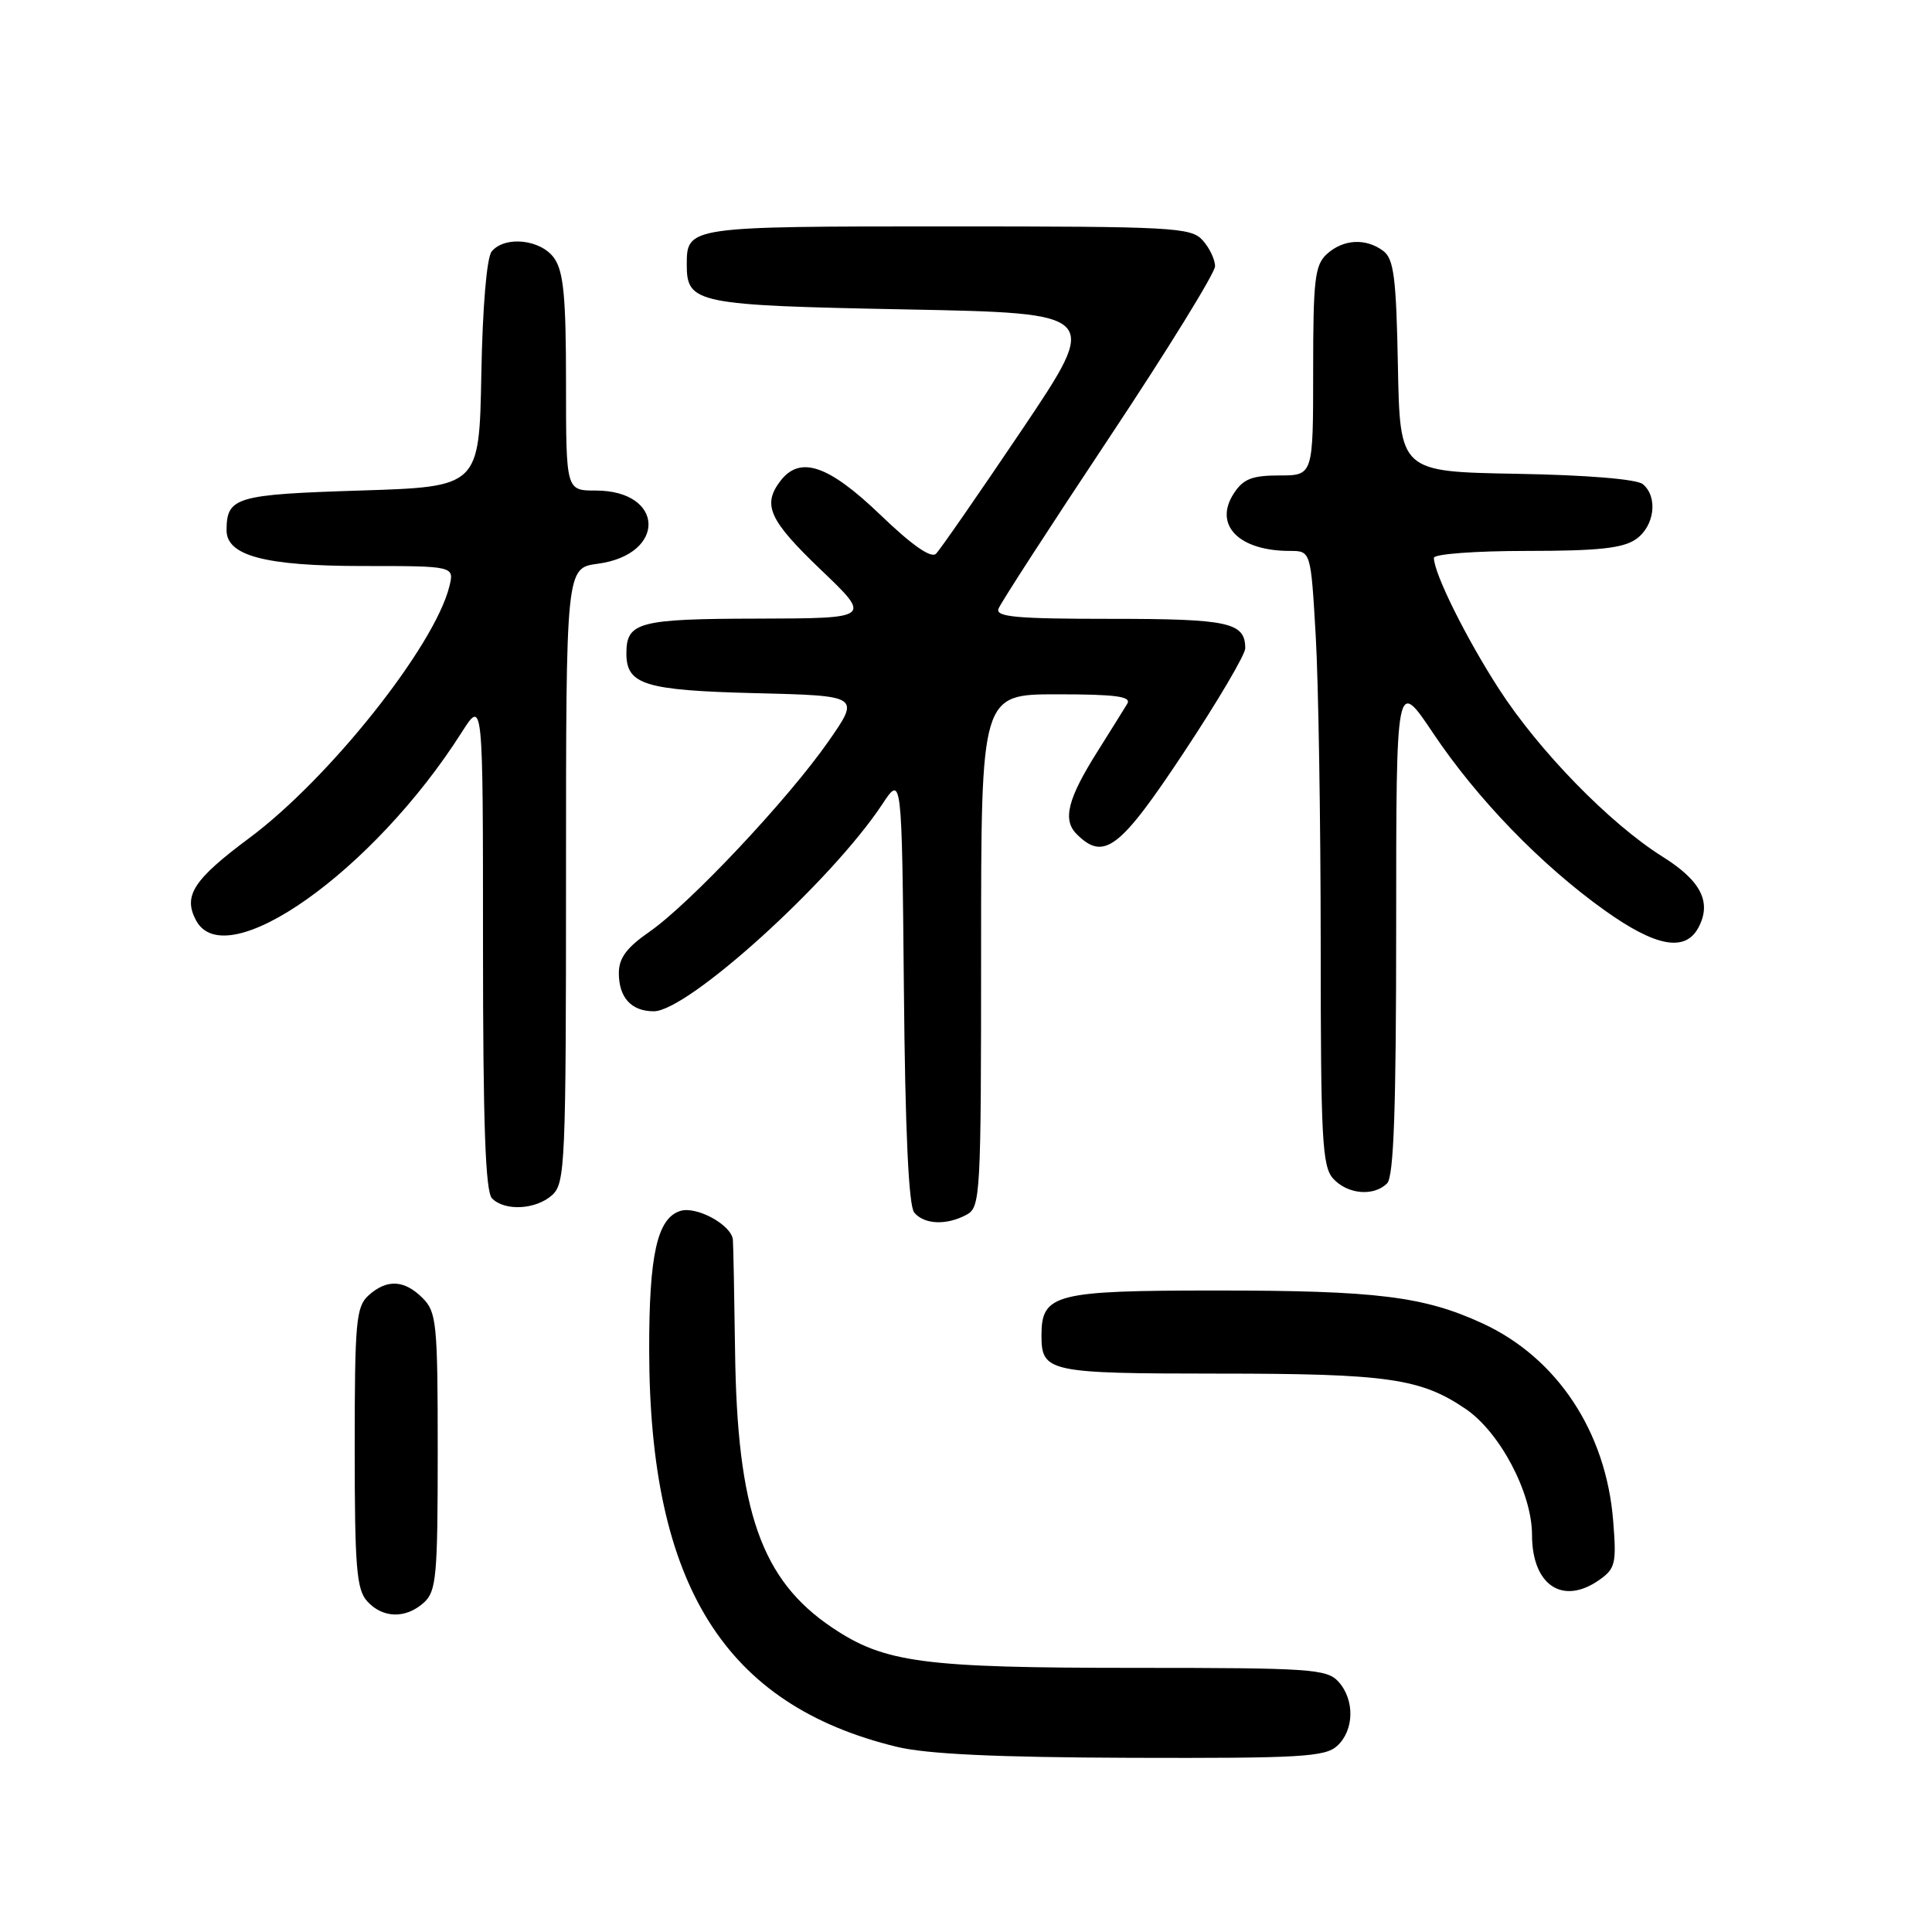 <?xml version="1.0" encoding="UTF-8" standalone="no"?>
<!DOCTYPE svg PUBLIC "-//W3C//DTD SVG 1.1//EN" "http://www.w3.org/Graphics/SVG/1.1/DTD/svg11.dtd" >
<svg xmlns="http://www.w3.org/2000/svg" xmlns:xlink="http://www.w3.org/1999/xlink" version="1.1" viewBox="0 0 256 256">
 <g >
 <path fill="currentColor"
d=" M 177.17 231.35 C 179.45 229.28 179.53 225.24 177.35 222.83 C 175.82 221.15 173.63 221.00 150.39 221.00 C 122.27 221.00 117.20 220.33 110.26 215.66 C 100.87 209.35 97.67 200.22 97.40 179.00 C 97.30 171.57 97.17 164.95 97.11 164.27 C 96.93 162.31 92.29 159.77 90.13 160.46 C 87.08 161.43 86.00 166.29 86.02 178.90 C 86.06 210.00 96.00 225.92 118.82 231.46 C 122.82 232.43 132.01 232.86 149.92 232.92 C 172.25 232.99 175.57 232.80 177.17 231.35 Z  M 56.17 212.35 C 57.82 210.86 58.00 208.85 58.00 192.35 C 58.00 175.33 57.85 173.85 56.00 172.00 C 53.57 169.57 51.26 169.46 48.83 171.65 C 47.18 173.14 47.00 175.16 47.00 191.83 C 47.00 207.65 47.24 210.61 48.65 212.17 C 50.71 214.45 53.77 214.52 56.17 212.35 Z  M 211.90 209.36 C 214.05 207.85 214.21 207.18 213.75 201.47 C 212.80 189.69 206.31 179.90 196.43 175.35 C 188.65 171.77 182.40 171.00 161.19 171.00 C 139.77 171.00 138.00 171.45 138.00 176.95 C 138.00 181.81 138.90 182.00 161.45 182.01 C 183.87 182.01 188.26 182.64 194.22 186.70 C 198.76 189.79 203.00 197.84 203.00 203.37 C 203.00 210.04 207.05 212.76 211.90 209.36 Z  M 128.07 160.96 C 129.92 159.97 130.00 158.52 130.00 125.96 C 130.00 92.00 130.00 92.00 140.06 92.00 C 147.84 92.00 149.95 92.28 149.37 93.25 C 148.95 93.94 147.20 96.75 145.47 99.50 C 141.47 105.84 140.76 108.62 142.66 110.52 C 146.27 114.13 148.37 112.53 156.86 99.71 C 161.34 92.95 165.00 86.74 165.00 85.91 C 165.00 82.47 162.84 82.00 147.19 82.00 C 134.65 82.00 131.88 81.75 132.31 80.65 C 132.59 79.90 139.16 69.76 146.91 58.10 C 154.66 46.44 161.00 36.17 161.00 35.28 C 161.00 34.39 160.26 32.83 159.35 31.83 C 157.81 30.13 155.42 30.00 125.55 30.00 C 91.12 30.00 91.00 30.02 91.00 35.08 C 91.00 40.21 92.22 40.46 120.05 41.00 C 145.80 41.50 145.80 41.50 135.42 56.94 C 129.70 65.43 124.58 72.82 124.03 73.37 C 123.38 74.02 120.86 72.27 116.61 68.18 C 109.75 61.60 105.99 60.33 103.39 63.75 C 100.99 66.91 101.92 68.94 108.75 75.48 C 115.50 81.93 115.50 81.93 100.45 81.97 C 84.61 82.00 83.00 82.43 83.00 86.58 C 83.00 90.73 85.43 91.48 100.15 91.85 C 113.99 92.19 113.99 92.19 109.75 98.27 C 104.40 105.94 91.39 119.76 86.06 123.46 C 83.03 125.56 82.00 126.95 82.00 128.94 C 82.00 132.19 83.66 134.00 86.63 134.00 C 91.14 134.00 110.15 116.78 116.89 106.59 C 119.50 102.64 119.50 102.64 119.77 130.99 C 119.94 149.86 120.40 159.78 121.14 160.67 C 122.46 162.26 125.41 162.39 128.07 160.96 Z  M 73.17 158.35 C 74.89 156.79 75.00 154.15 75.00 115.98 C 75.00 75.26 75.00 75.26 79.21 74.70 C 88.34 73.47 88.09 65.00 78.93 65.00 C 75.00 65.00 75.00 65.00 75.00 50.72 C 75.00 39.42 74.68 35.98 73.44 34.22 C 71.69 31.72 66.91 31.20 65.15 33.32 C 64.50 34.11 63.94 40.64 63.78 49.57 C 63.50 64.50 63.50 64.50 47.71 65.00 C 31.24 65.52 30.05 65.87 30.02 70.22 C 29.98 73.64 35.12 75.00 48.06 75.00 C 60.22 75.00 60.22 75.00 59.53 77.75 C 57.54 85.67 43.61 103.18 33.05 111.03 C 25.62 116.56 24.23 118.70 25.98 121.96 C 29.90 129.30 49.49 115.44 61.17 97.05 C 64.00 92.61 64.00 92.61 64.00 125.10 C 64.00 149.05 64.32 157.92 65.20 158.80 C 66.92 160.52 71.03 160.28 73.17 158.35 Z  M 183.80 156.80 C 184.68 155.92 185.00 146.96 185.00 122.72 C 185.00 89.83 185.00 89.83 189.91 97.17 C 195.76 105.89 204.20 114.61 212.63 120.63 C 219.41 125.47 223.30 126.18 225.05 122.91 C 226.84 119.56 225.41 116.71 220.29 113.51 C 213.31 109.13 203.94 99.52 198.63 91.31 C 194.26 84.55 190.00 75.97 190.00 73.92 C 190.00 73.41 195.50 73.00 202.28 73.00 C 211.77 73.00 215.06 72.65 216.78 71.44 C 219.24 69.72 219.72 65.84 217.68 64.15 C 216.88 63.49 210.23 62.94 200.93 62.78 C 185.50 62.50 185.50 62.50 185.23 48.50 C 185.01 36.78 184.69 34.30 183.29 33.25 C 180.98 31.52 178.00 31.69 175.83 33.65 C 174.22 35.11 174.00 37.01 174.00 49.15 C 174.00 63.00 174.00 63.00 169.52 63.00 C 165.92 63.00 164.74 63.46 163.50 65.36 C 160.76 69.54 164.12 73.00 170.91 73.00 C 173.69 73.00 173.69 73.00 174.34 84.25 C 174.70 90.44 174.99 108.74 175.00 124.92 C 175.00 150.89 175.19 154.56 176.65 156.17 C 178.55 158.26 182.03 158.57 183.80 156.80 Z "/>
</g>
</svg>